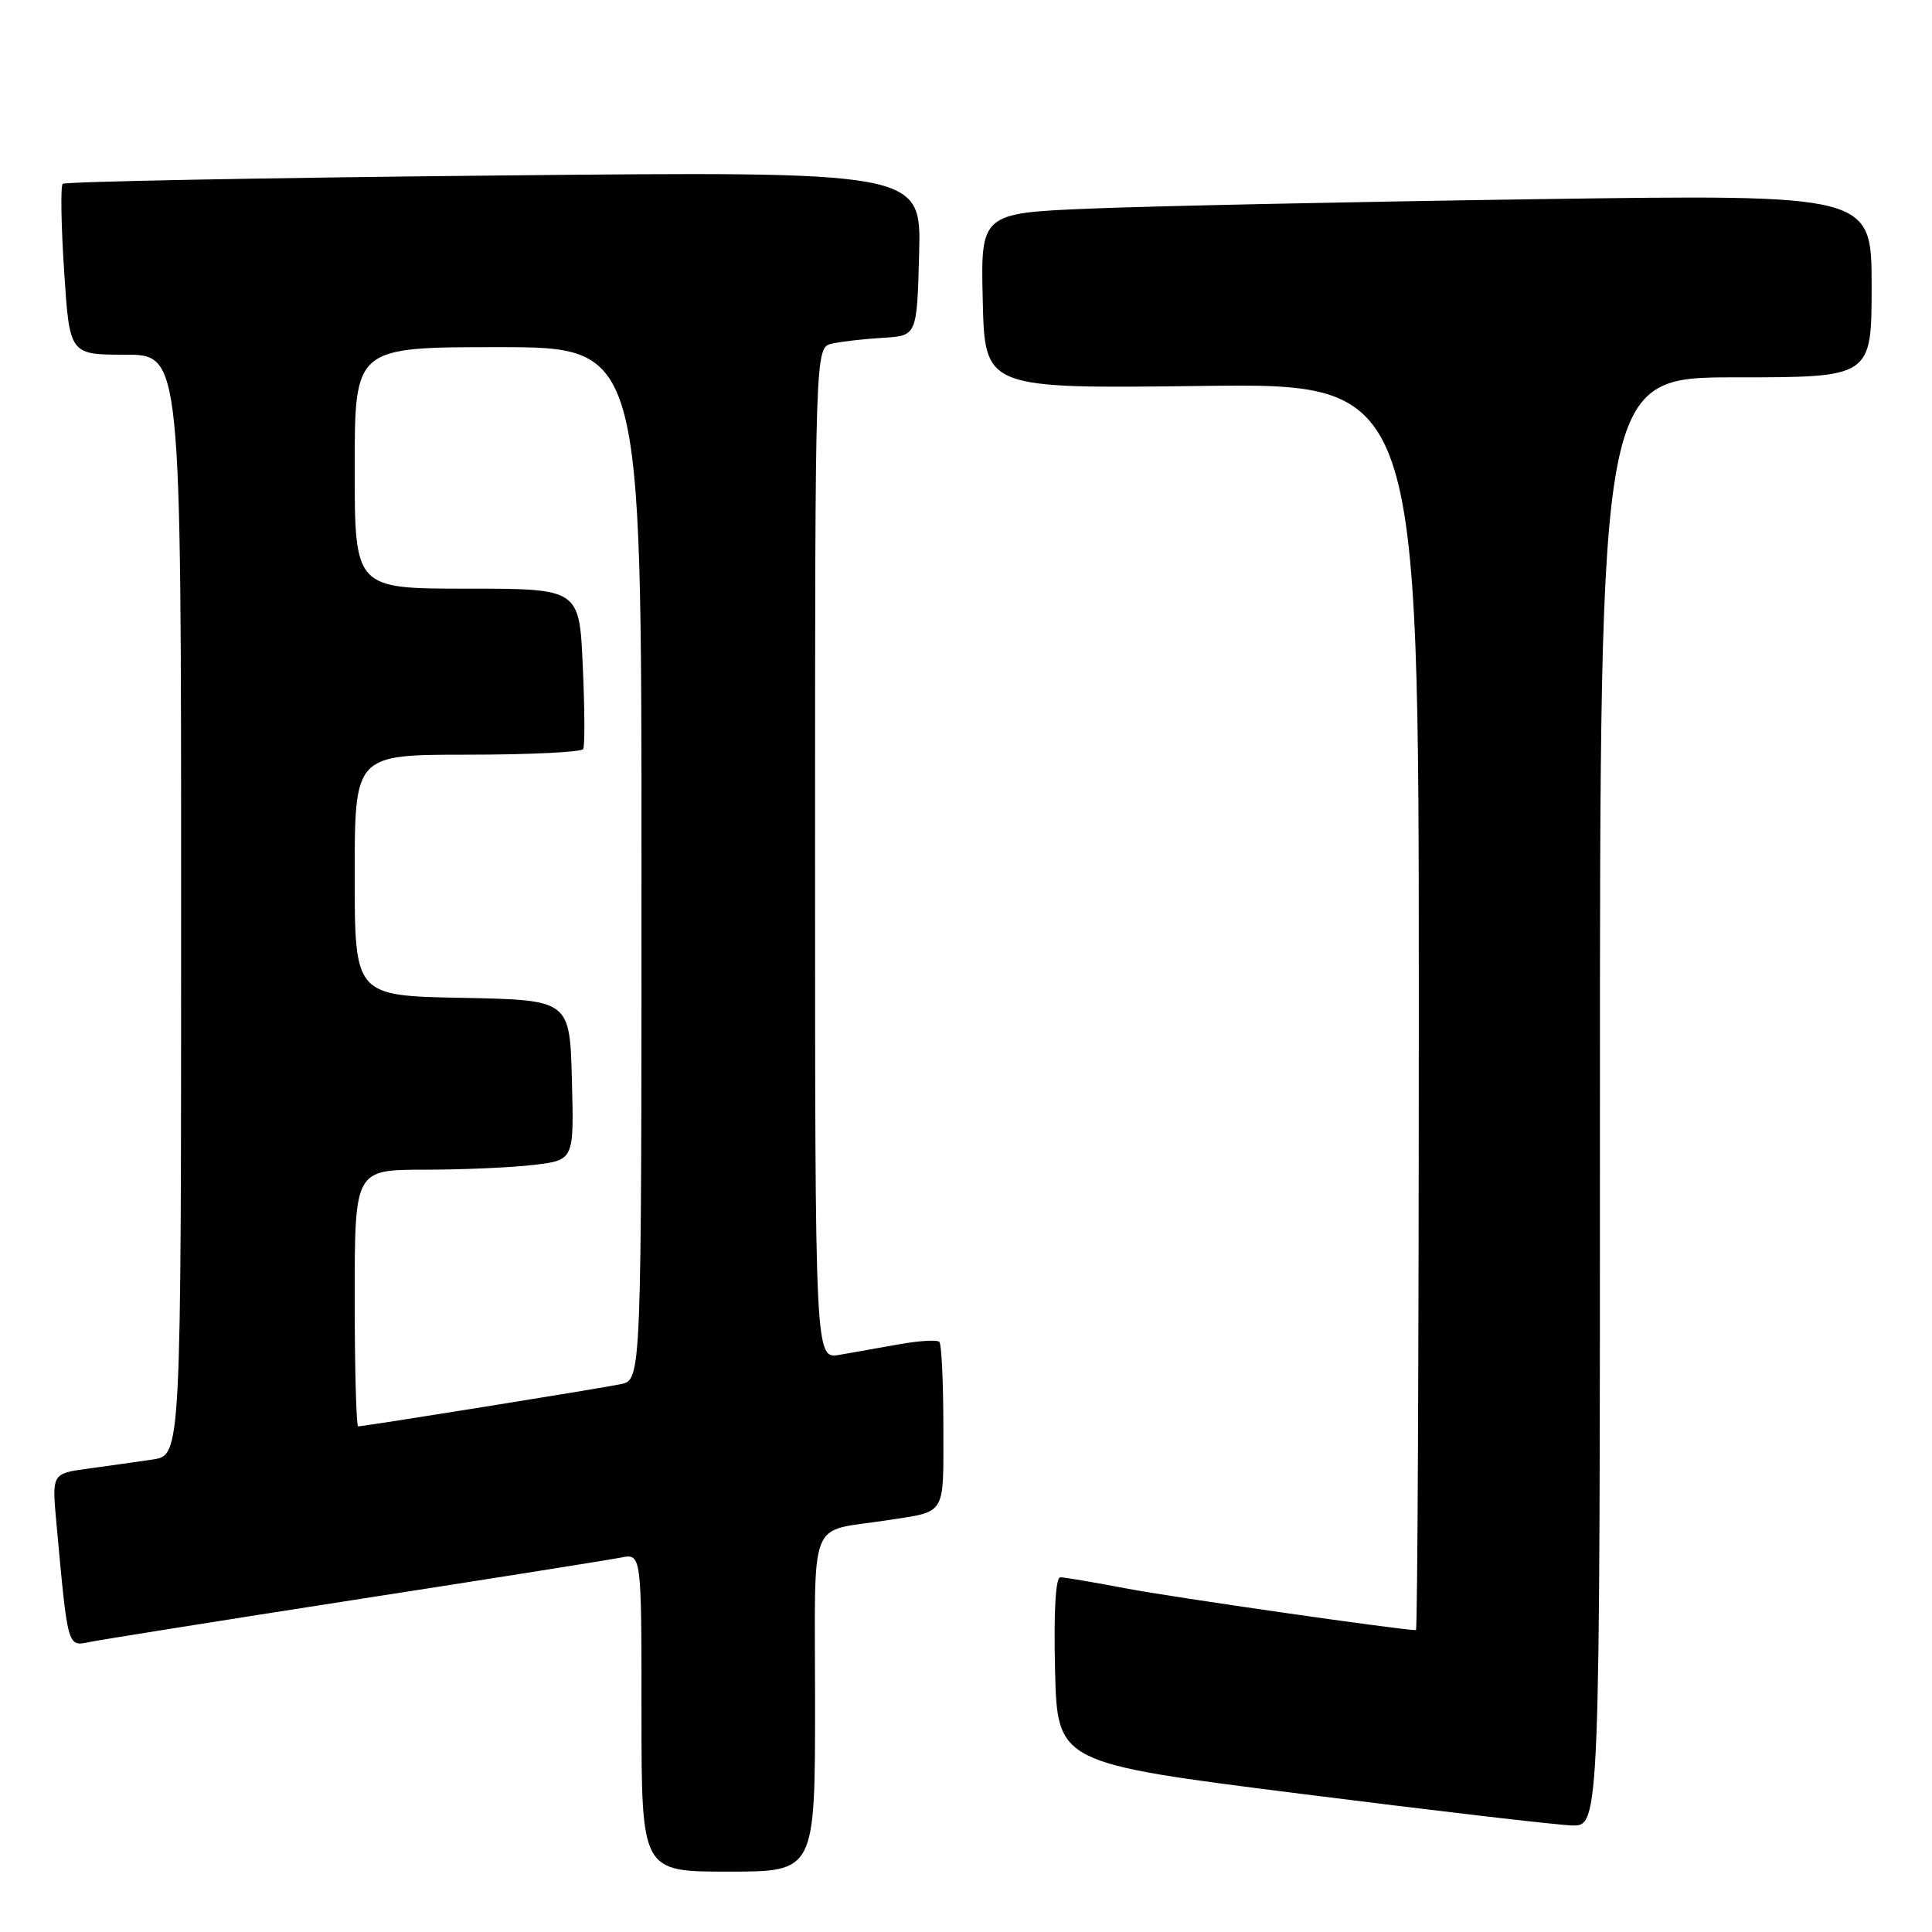 <?xml version="1.0" encoding="UTF-8" standalone="no"?>
<!DOCTYPE svg PUBLIC "-//W3C//DTD SVG 1.1//EN" "http://www.w3.org/Graphics/SVG/1.1/DTD/svg11.dtd" >
<svg xmlns="http://www.w3.org/2000/svg" xmlns:xlink="http://www.w3.org/1999/xlink" version="1.1" viewBox="0 0 256 256">
 <g >
 <path fill="currentColor"
d=" M 108.00 225.58 C 108.00 200.35 106.92 203.09 117.50 201.45 C 125.49 200.21 125.00 201.01 125.00 189.10 C 125.00 183.18 124.76 178.09 124.47 177.80 C 124.18 177.51 121.81 177.65 119.22 178.11 C 116.62 178.57 113.04 179.21 111.25 179.52 C 108.00 180.09 108.00 180.09 108.00 113.06 C 108.00 46.04 108.00 46.04 110.25 45.53 C 111.49 45.25 114.53 44.91 117.00 44.76 C 121.50 44.50 121.50 44.50 121.79 33.59 C 122.07 22.69 122.07 22.69 65.45 23.26 C 34.31 23.57 8.60 24.07 8.31 24.36 C 8.01 24.65 8.10 29.87 8.50 35.95 C 9.22 47.00 9.22 47.00 16.61 47.00 C 24.00 47.00 24.00 47.00 24.00 119.91 C 24.00 192.82 24.00 192.82 20.25 193.39 C 18.19 193.69 14.33 194.24 11.68 194.60 C 6.87 195.25 6.87 195.25 7.48 201.87 C 9.00 218.43 8.92 218.17 11.85 217.58 C 13.31 217.28 29.12 214.76 47.00 211.98 C 64.88 209.21 80.74 206.69 82.25 206.39 C 85.00 205.84 85.00 205.84 85.00 226.92 C 85.00 248.00 85.00 248.00 96.50 248.00 C 108.00 248.00 108.00 248.00 108.00 225.58 Z  M 212.00 146.00 C 212.00 50.00 212.00 50.00 230.00 50.00 C 248.00 50.00 248.00 50.00 248.00 37.88 C 248.00 25.76 248.00 25.76 203.75 26.39 C 179.41 26.74 152.85 27.30 144.72 27.63 C 129.94 28.23 129.94 28.23 130.22 39.86 C 130.50 51.50 130.50 51.50 159.25 51.14 C 188.00 50.78 188.00 50.78 188.00 133.39 C 188.00 178.82 187.83 216.00 187.62 216.00 C 185.64 216.00 155.24 211.63 149.25 210.48 C 144.99 209.67 141.05 209.00 140.50 209.00 C 139.87 209.00 139.61 213.56 139.80 221.31 C 140.11 233.61 140.11 233.61 172.30 237.68 C 190.01 239.92 206.19 241.81 208.25 241.88 C 212.00 242.00 212.00 242.00 212.00 146.00 Z  M 47.00 172.00 C 47.00 155.00 47.00 155.00 56.25 154.99 C 61.34 154.99 67.88 154.70 70.78 154.35 C 76.06 153.71 76.06 153.71 75.78 143.11 C 75.50 132.50 75.50 132.50 61.25 132.22 C 47.00 131.95 47.00 131.95 47.00 115.97 C 47.00 100.00 47.00 100.00 61.94 100.00 C 70.16 100.00 77.06 99.66 77.28 99.25 C 77.50 98.84 77.48 93.89 77.22 88.25 C 76.77 78.00 76.77 78.00 61.88 78.00 C 47.00 78.00 47.00 78.00 47.00 62.00 C 47.00 46.00 47.00 46.00 66.00 46.00 C 85.00 46.00 85.00 46.00 85.00 114.42 C 85.00 182.84 85.00 182.84 82.25 183.41 C 79.40 184.00 48.26 189.00 47.46 189.00 C 47.21 189.00 47.00 181.35 47.00 172.00 Z "/>
</g>
</svg>